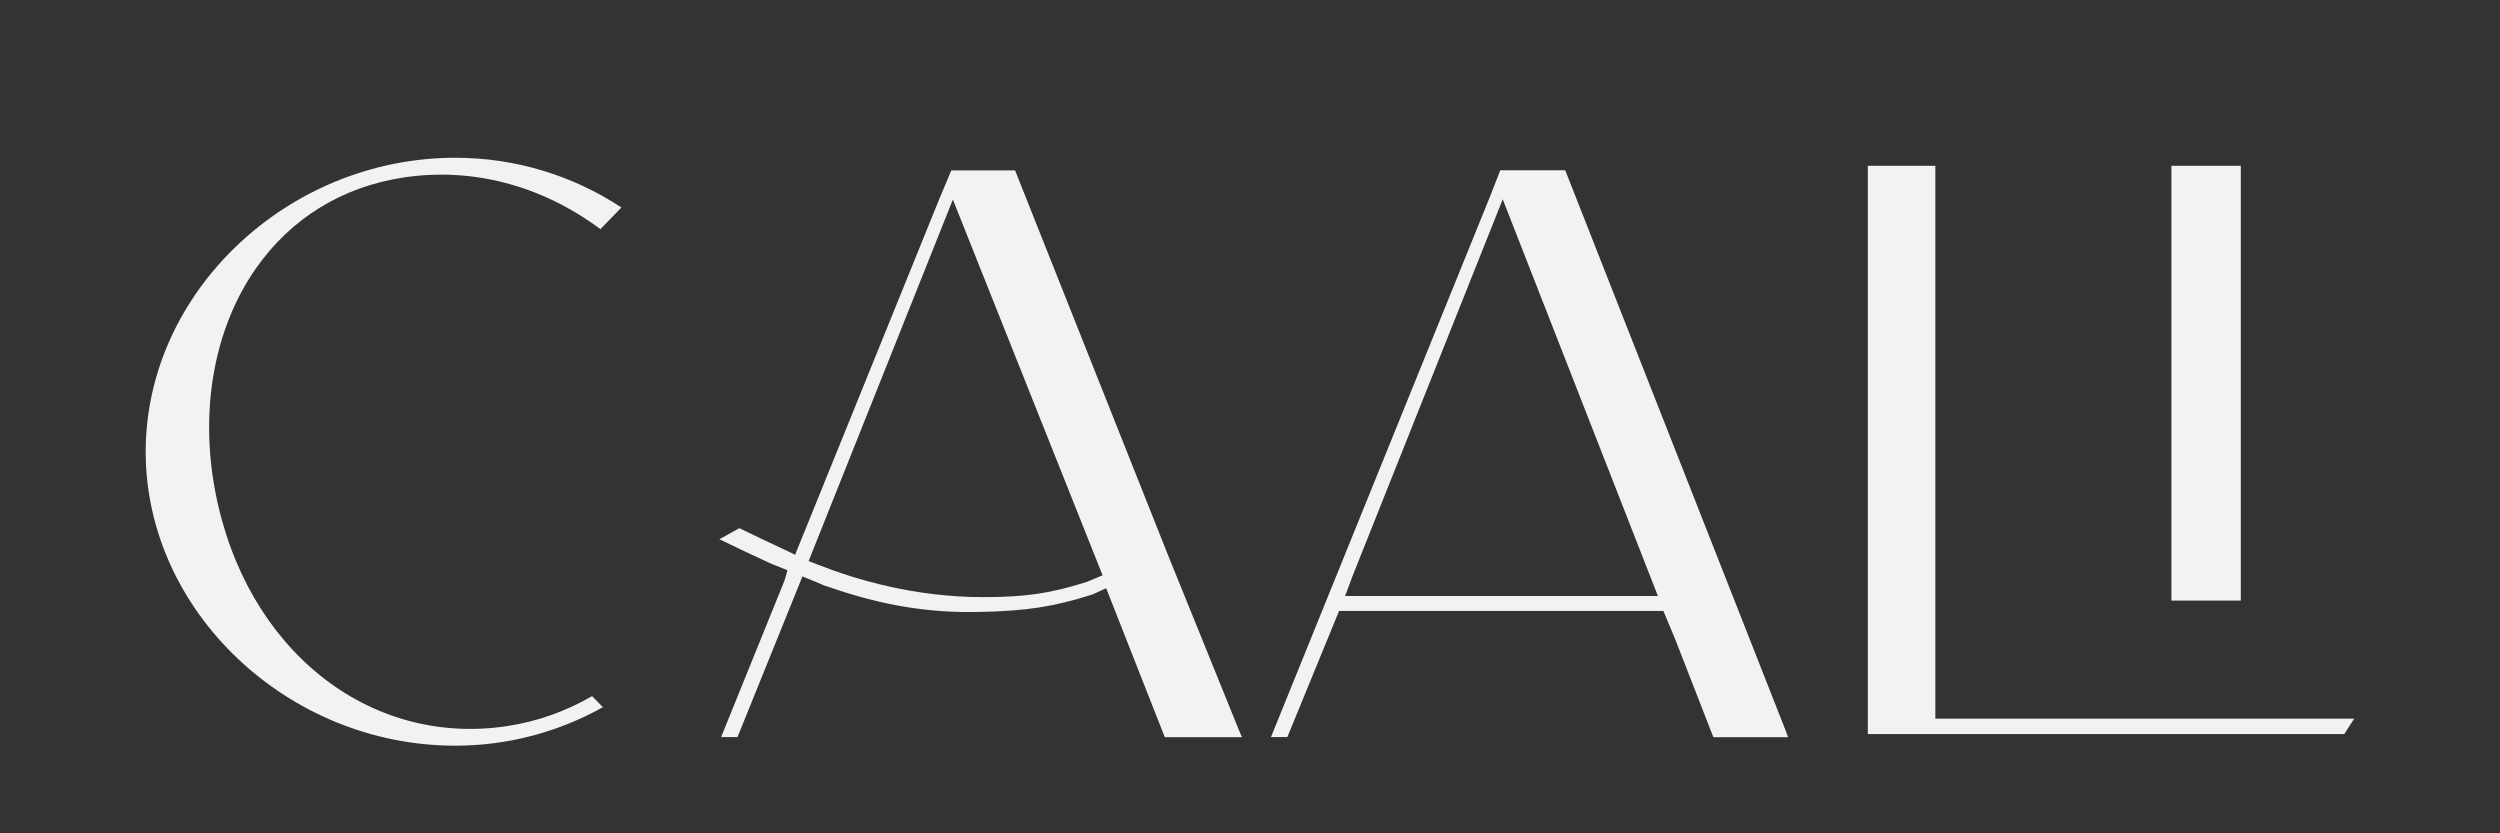 <?xml version="1.0" encoding="utf-8"?>
<!-- Generator: Adobe Illustrator 26.3.1, SVG Export Plug-In . SVG Version: 6.00 Build 0)  -->
<svg version="1.1" id="Layer_1" xmlns="http://www.w3.org/2000/svg" xmlns:xlink="http://www.w3.org/1999/xlink" x="0px" y="0px"
	 viewBox="0 0 174 58" style="enable-background:new 0 0 174 58;" xml:space="preserve">
<rect x="0" y="0" width="174" height="58" fill="#333333" stroke="none"/>
<style type="text/css">
	.st0{fill:#F2F2F2;}
</style>
<g>
	<path class="st0" d="M41.21,48.45l0.75,0.77c-3.14,1.76-6.68,2.68-10.27,2.68c-11.68,0-21.55-9.37-21.55-20.46
		c0-11.09,9.87-20.46,21.55-20.46c4.14,0,8.12,1.2,11.56,3.46l-1.46,1.51c-4.09-3.05-8.95-4.33-13.74-3.59
		c-4.24,0.65-7.78,2.83-10.21,6.28c-2.92,4.15-3.96,9.84-2.85,15.61c2.1,10.92,10.67,17.77,20.35,16.28
		C37.41,50.21,39.38,49.51,41.21,48.45z M86.44,51.31h-5.37l-4.08-10.37l-0.94,0.43c-2.71,0.86-4.55,1.15-7.84,1.22
		c-3.59,0.09-6.89-0.47-10.5-1.73l-0.25-0.08l-0.02,0c-0.27-0.12-0.58-0.25-0.9-0.38l-0.69-0.28L51.33,51.3h-1.14l4.41-10.89
		l0.21-0.72l-1.1-0.44c-1.23-0.56-2.44-1.14-3.64-1.72l1.39-0.77c1.03,0.5,2.06,1,3.17,1.51l0.71,0.34l10.03-24.75l0.84-2h4.44
		l10.63,26.74l4.98,12.29L86.44,51.31z M76.74,40.04L66.32,13.89L56.28,39.05l0.7,0.27c2.59,1.02,6.68,2.24,11.44,2.24
		c2.96,0,4.71-0.26,7.22-1.06c0.07-0.03,0.23-0.09,0.44-0.18L76.74,40.04z"/>
</g>
<g>
	<path class="st0" d="M124.45,51.31h-5.2l-2.66-6.83l-0.82-1.96H93.2L89.6,51.3h-1.14l15.22-37.56l0.74-1.89h4.52l15.35,39.02
		L124.45,51.31z M115.39,41.48l-10.8-27.61L94.15,40.06l-0.53,1.42H115.39z"/>
</g>
<g>
	<path class="st0" d="M163.85,50.02l-0.69,1.07H130V11.54h4.7v38.48H163.85z M151.13,41.8V11.54h4.83V41.8H151.13z"/>
</g>
</svg>
